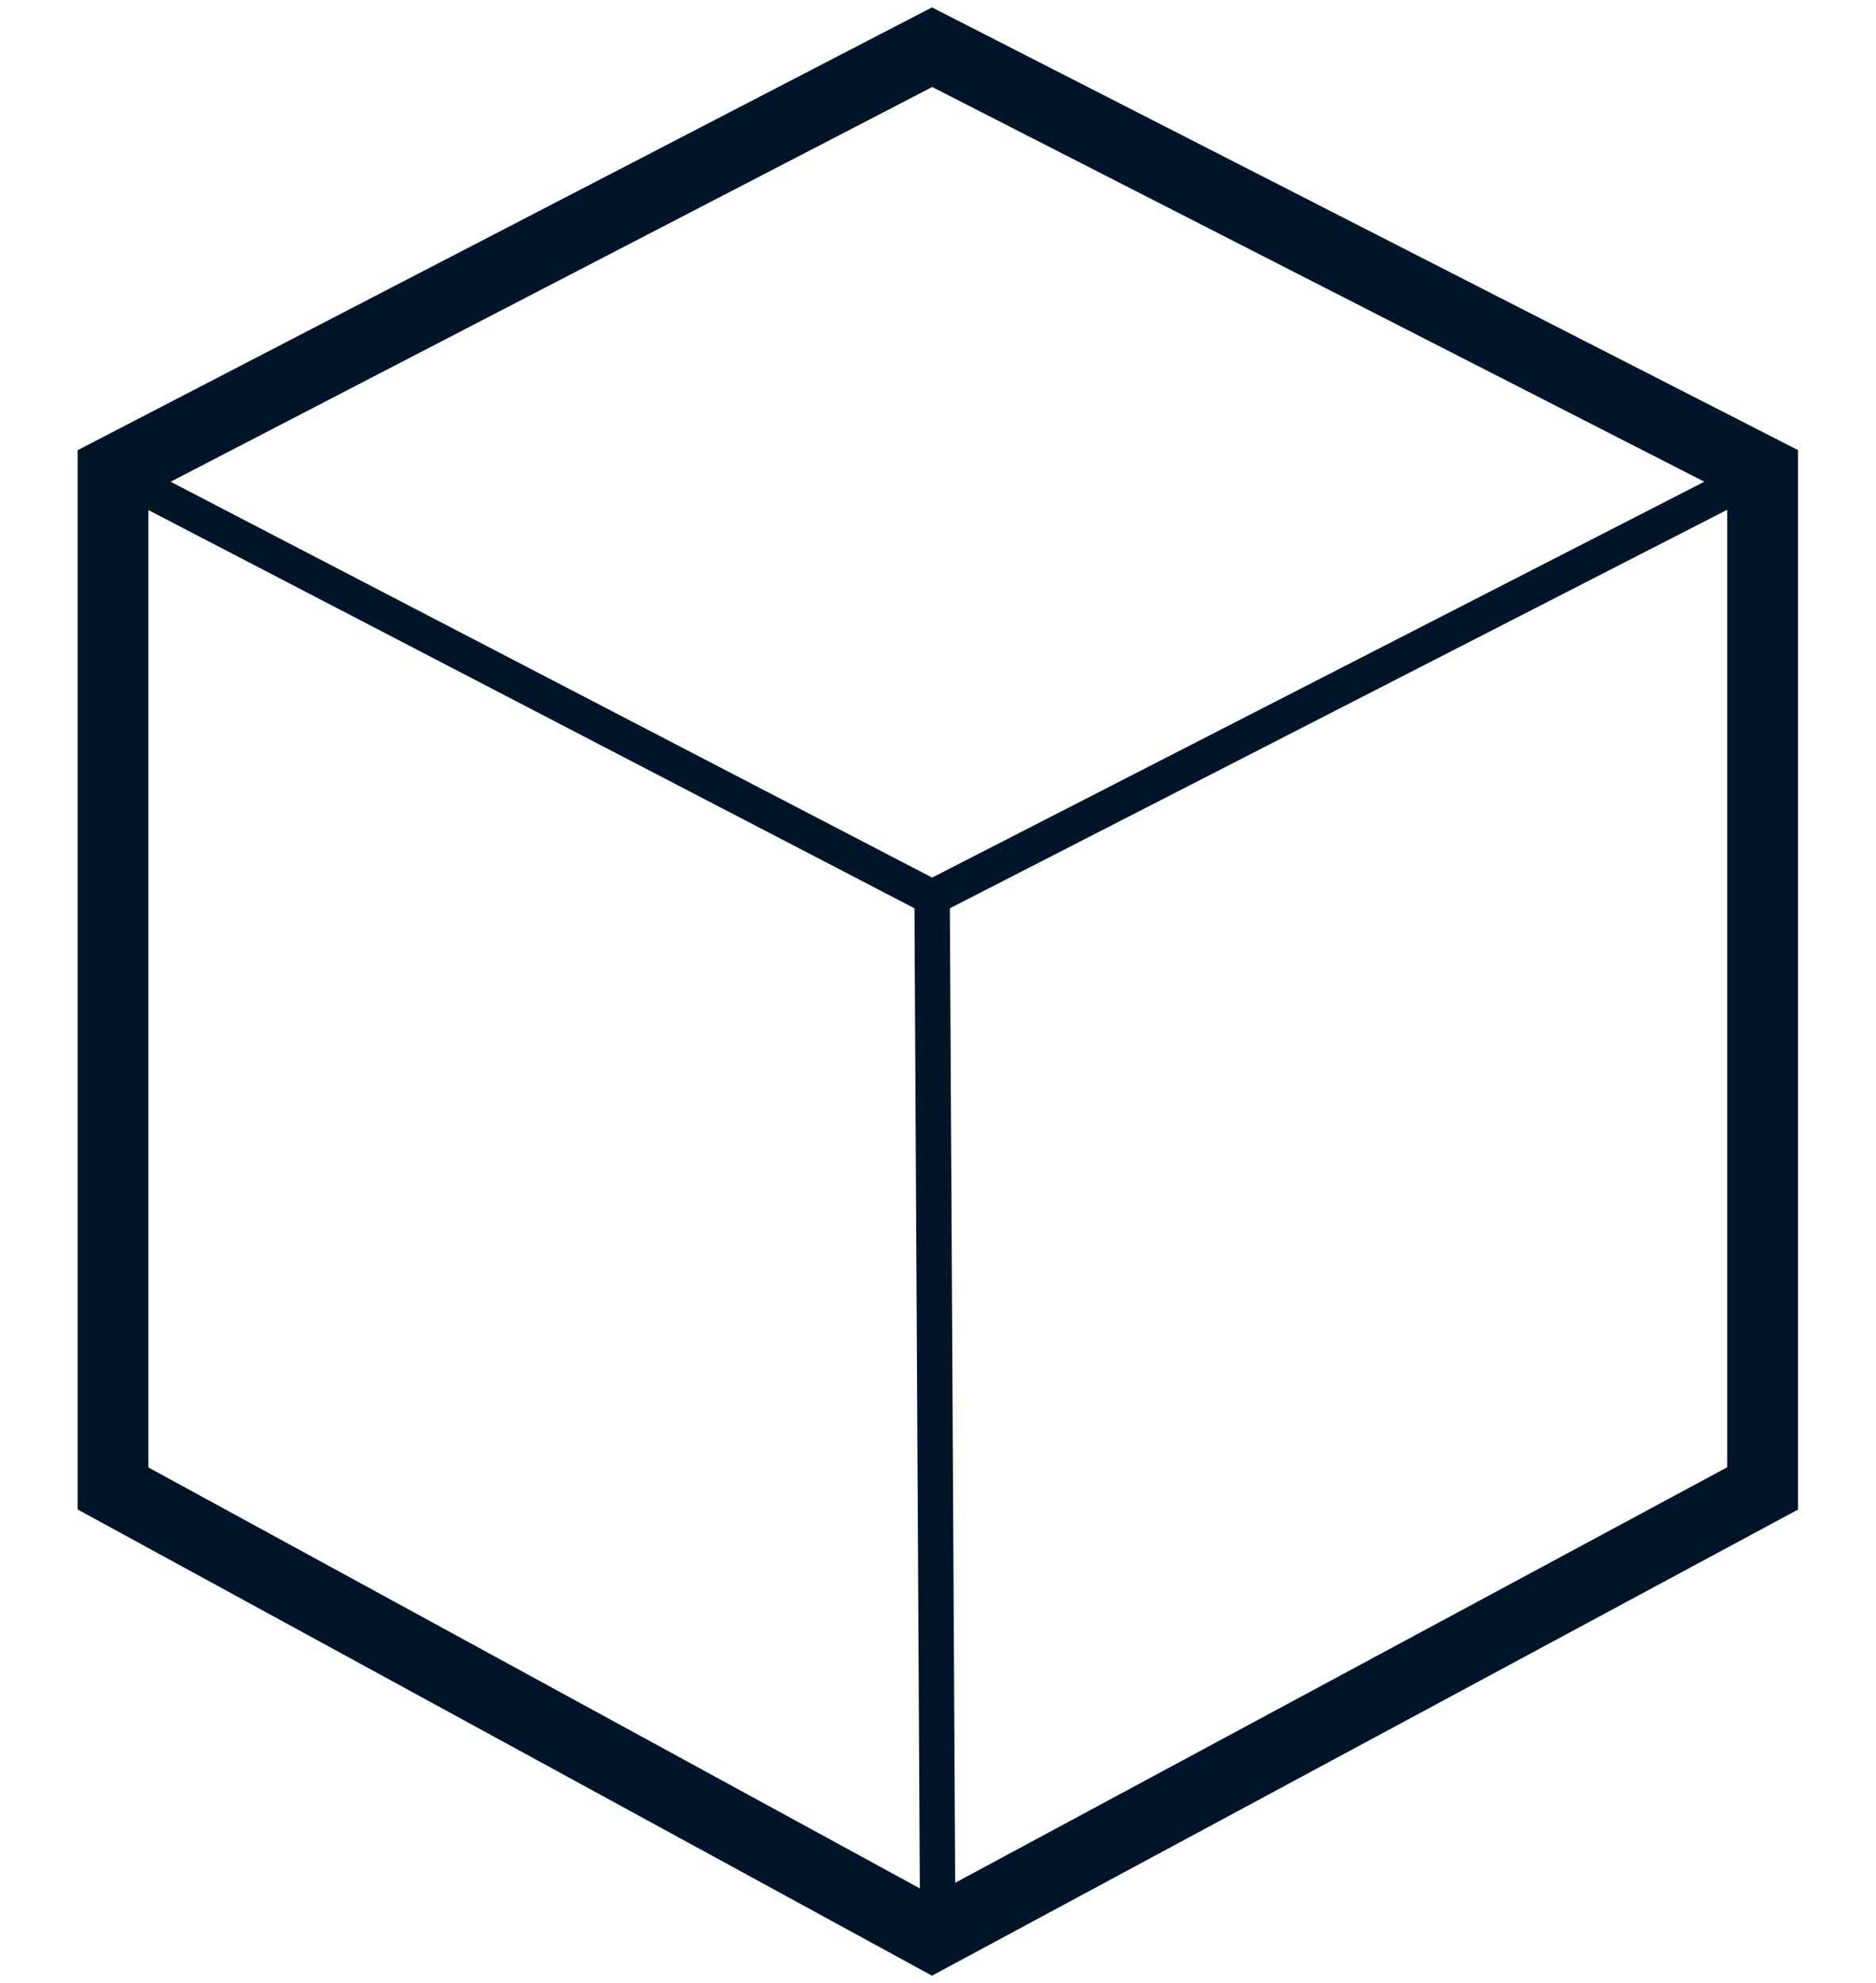 
<svg width="159px" height="168px" viewBox="0 0 147 168" version="1.1" xmlns="http://www.w3.org/2000/svg" xmlns:xlink="http://www.w3.org/1999/xlink">
    <defs>
        <circle id="path-1" cx="139.422" cy="123" r="16"></circle>
        <circle id="path-3" cx="139.422" cy="123" r="12"></circle>
    </defs>
    <g id="Page-1" stroke="none" stroke-width="1" fill="none" fill-rule="evenodd">
        <g id="Artboard" transform="translate(-73, -119)">
            <g id="Path" transform="translate(76.578, 123)">
                <path d="" stroke="#979797" stroke-width="1"></path>
                <polygon id="Path-2" stroke="#001529" stroke-width="6" points="69.422 0 139.809 35.973 139.809 122.125 69.422 160 0 122.125 0 35.973"></polygon>
                <polyline id="Path-3" stroke="#001529" stroke-width="3" points="0 35.973 69.422 72.051 139.809 35.973"></polyline>
                <path d="M69.422,72.051 L69.904,160" id="Path-4" stroke="#001529" stroke-width="3"></path>
            </g>
        </g>
    </g>
</svg>

